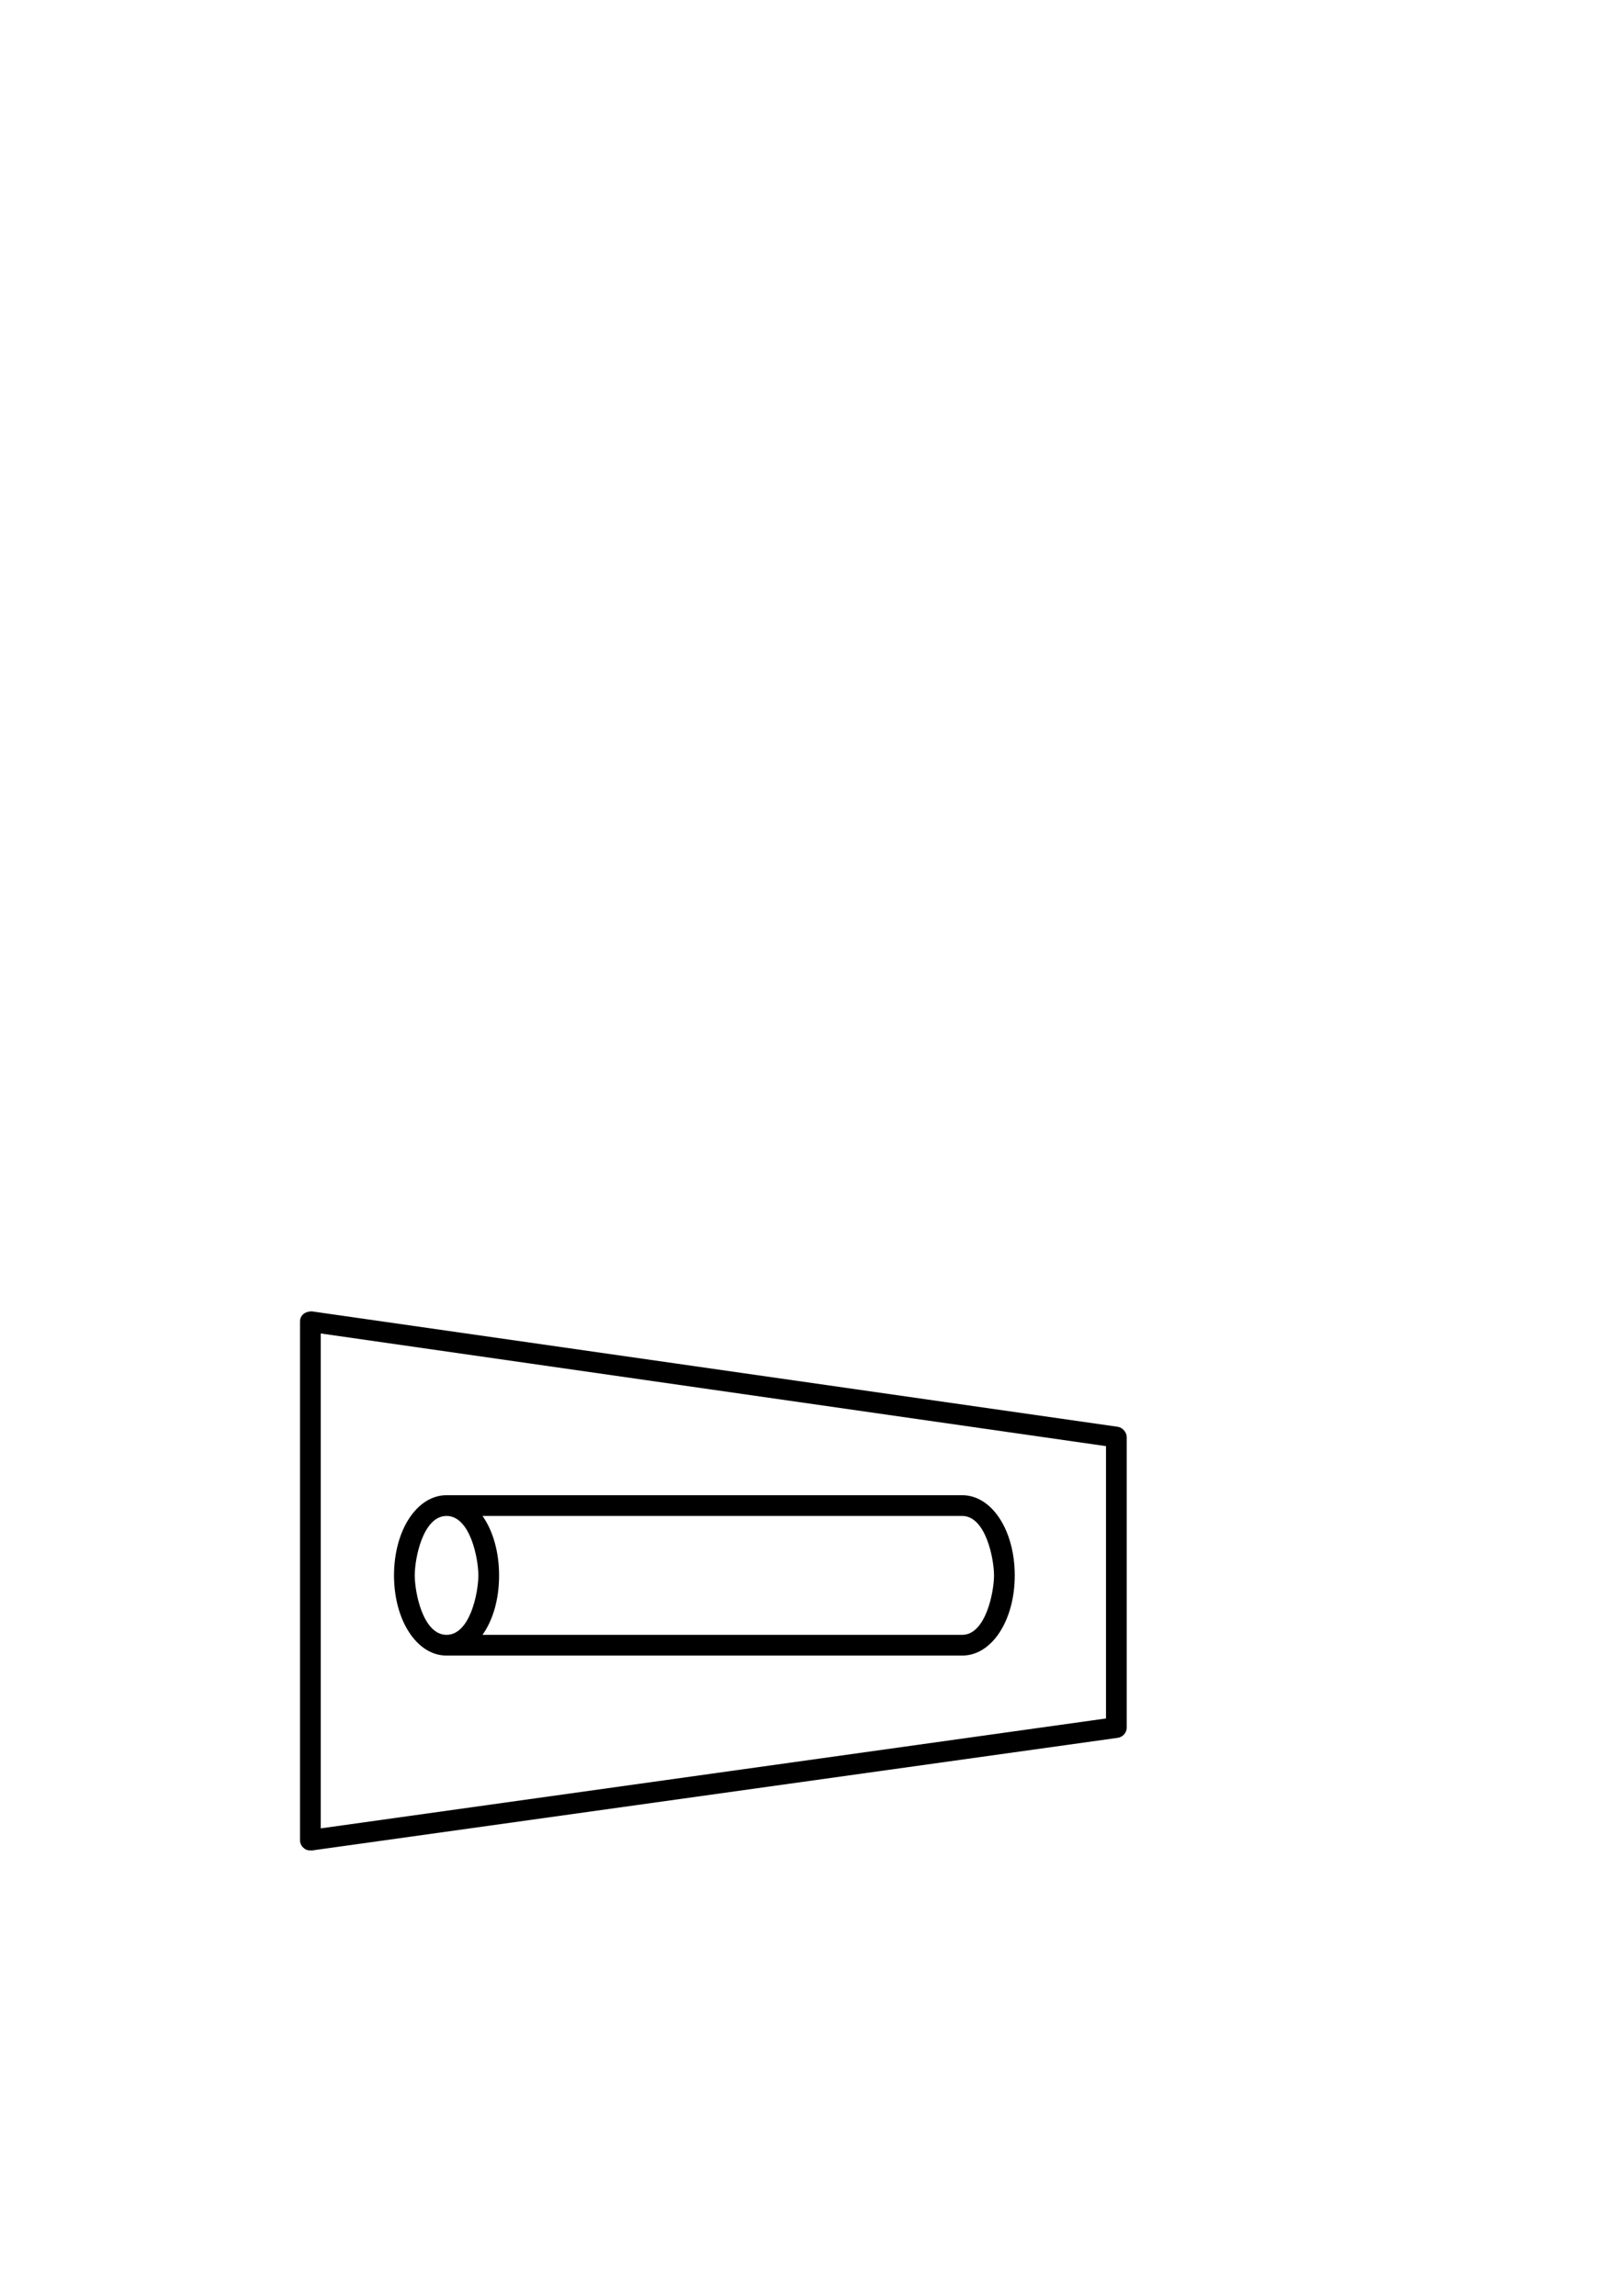 <?xml version="1.0" standalone="no"?>
<svg
    xmlns="http://www.w3.org/2000/svg"
    viewBox="-434 -1992 2319 1951"
    width="2753"
    height="3943"
    >
    <g transform="matrix(1 0 0 -1 0 0)">
        <path style="fill: #000000" d="M1183 613c7 -1 13 -8 13 -15v-420c0 -8 -6 -14 -13 -15l-1166 -163c-6 0 -9 1 -12 4c-3 2 -5 7 -5 11v750c0 10 8 15 17 15zM1166 191v394l-1136 163v-716zM212 282c-43 0 -76 51 -76 116s33 116 76 116h746c43 0 76 -51 76 -116s-33 -116 -76 -116h-746zM1004 398 c0 24 -12 86 -46 86h-694c15 -21 24 -52 24 -86c0 -35 -9 -65 -24 -86h694c34 0 46 62 46 86zM212 484c-34 0 -46 -61 -46 -86s12 -86 46 -86s46 61 46 86s-12 86 -46 86z" />
    </g>
</svg>
